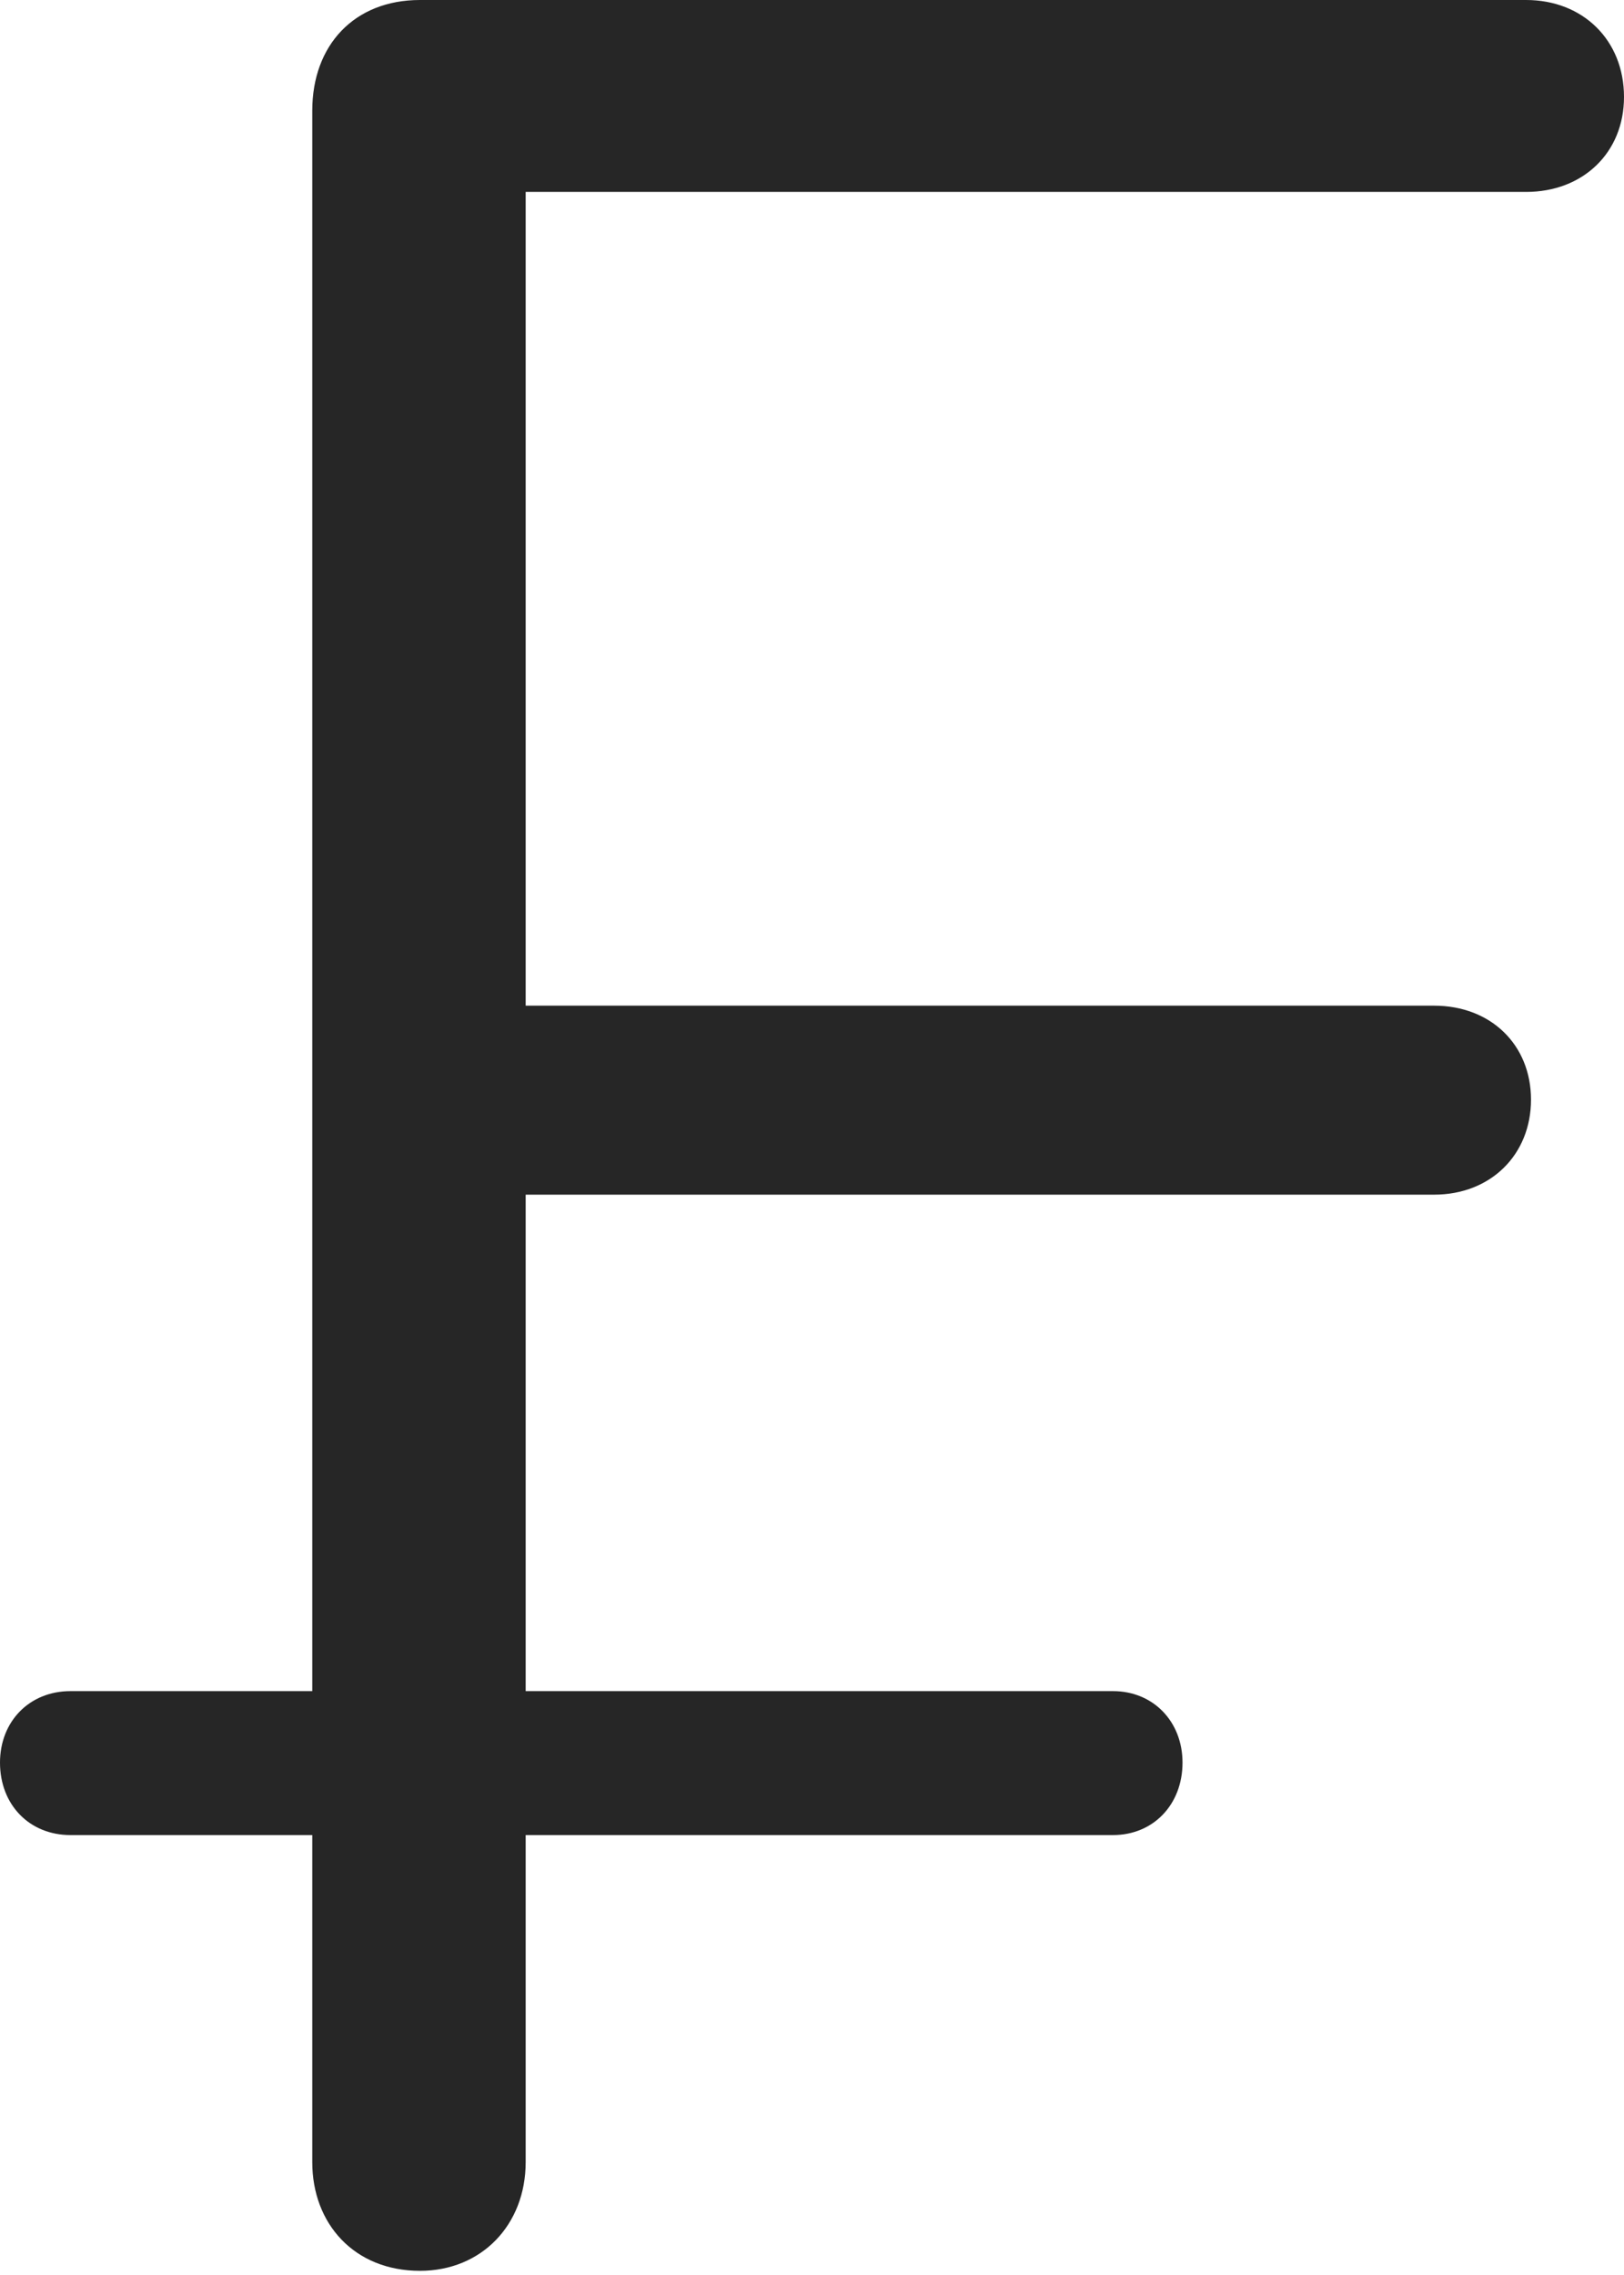 <?xml version="1.0" encoding="UTF-8"?>
<!--Generator: Apple Native CoreSVG 326-->
<!DOCTYPE svg
PUBLIC "-//W3C//DTD SVG 1.1//EN"
       "http://www.w3.org/Graphics/SVG/1.1/DTD/svg11.dtd">
<svg version="1.1" xmlns="http://www.w3.org/2000/svg" xmlns:xlink="http://www.w3.org/1999/xlink" viewBox="0 0 414.75 580.75">
 <g>
  <rect height="580.75" opacity="0" width="414.75" x="0" y="0"/>
  <path d="M107.25 579.75C123 579.75 134.25 568 134.25 552L134.25 468.5L284.25 468.5C294.5 468.5 302 460.75 302 450C302 439.5 294.5 431.75 284.25 431.75L134.25 431.75L134.25 305L366.25 305C380.75 305 391 294.75 391 280.75C391 266.75 380.75 256.75 366.25 256.75L134.25 256.75L134.25 49L389.75 49C404.25 49 414.75 39 414.75 24.75C414.75 10.25 404.25 0 389.75 0L107.25 0C90.5 0 79.75 11.5 79.75 28.25L79.75 431.75L18 431.75C7.5 431.75 0 439.5 0 450C0 460.75 7.5 468.5 18 468.5L79.75 468.5L79.75 552C79.75 567.75 90.5 579.75 107.25 579.75Z" fill="black" fill-opacity="0.85"/>
 </g>
</svg>
